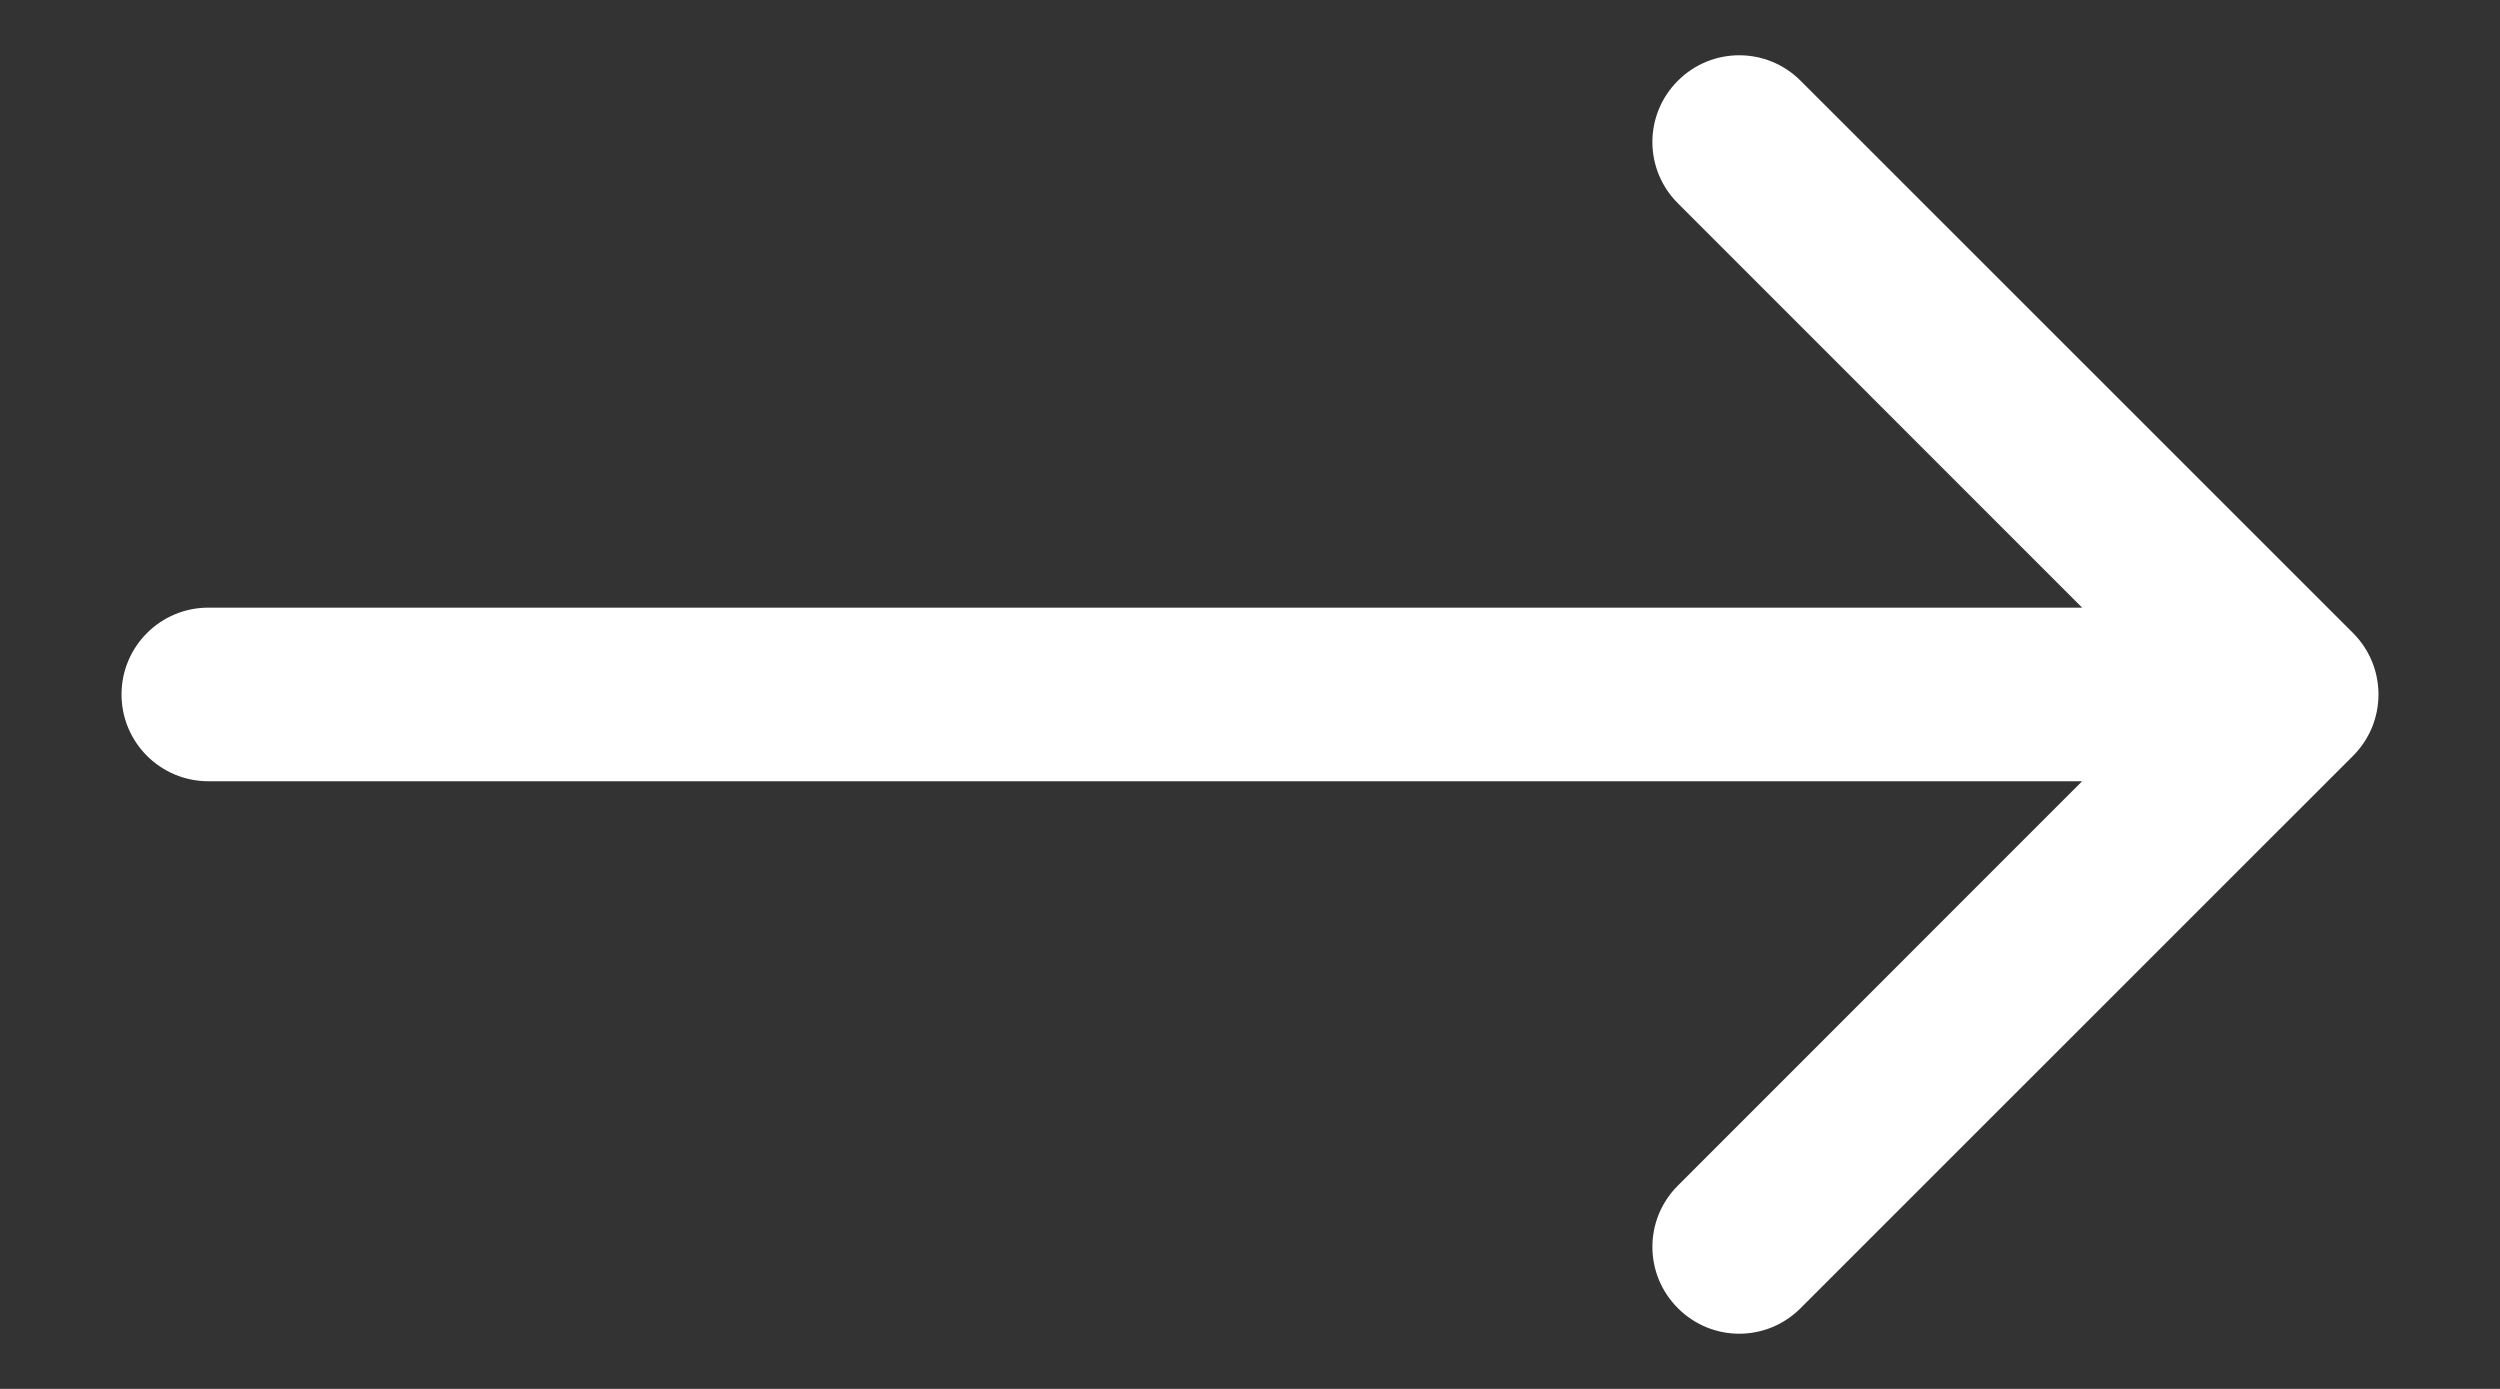<svg width="18" height="10" viewBox="0 0 18 10" fill="none" xmlns="http://www.w3.org/2000/svg">
<rect x="0" y="0" width="18" height="10" fill="#333333" stroke="none"/>
<path d="M1.5 4.375C1.155 4.375 0.875 4.655 0.875 5C0.875 5.345 1.155 5.625 1.5 5.625V4.375ZM16.942 5.442C17.186 5.198 17.186 4.802 16.942 4.558L12.964 0.581C12.72 0.337 12.325 0.337 12.081 0.581C11.836 0.825 11.836 1.22 12.081 1.464L15.616 5L12.081 8.536C11.836 8.78 11.836 9.175 12.081 9.419C12.325 9.664 12.72 9.664 12.964 9.419L16.942 5.442ZM1.5 5.625H16.5V4.375H1.5V5.625Z" fill="white"/>
</svg>
